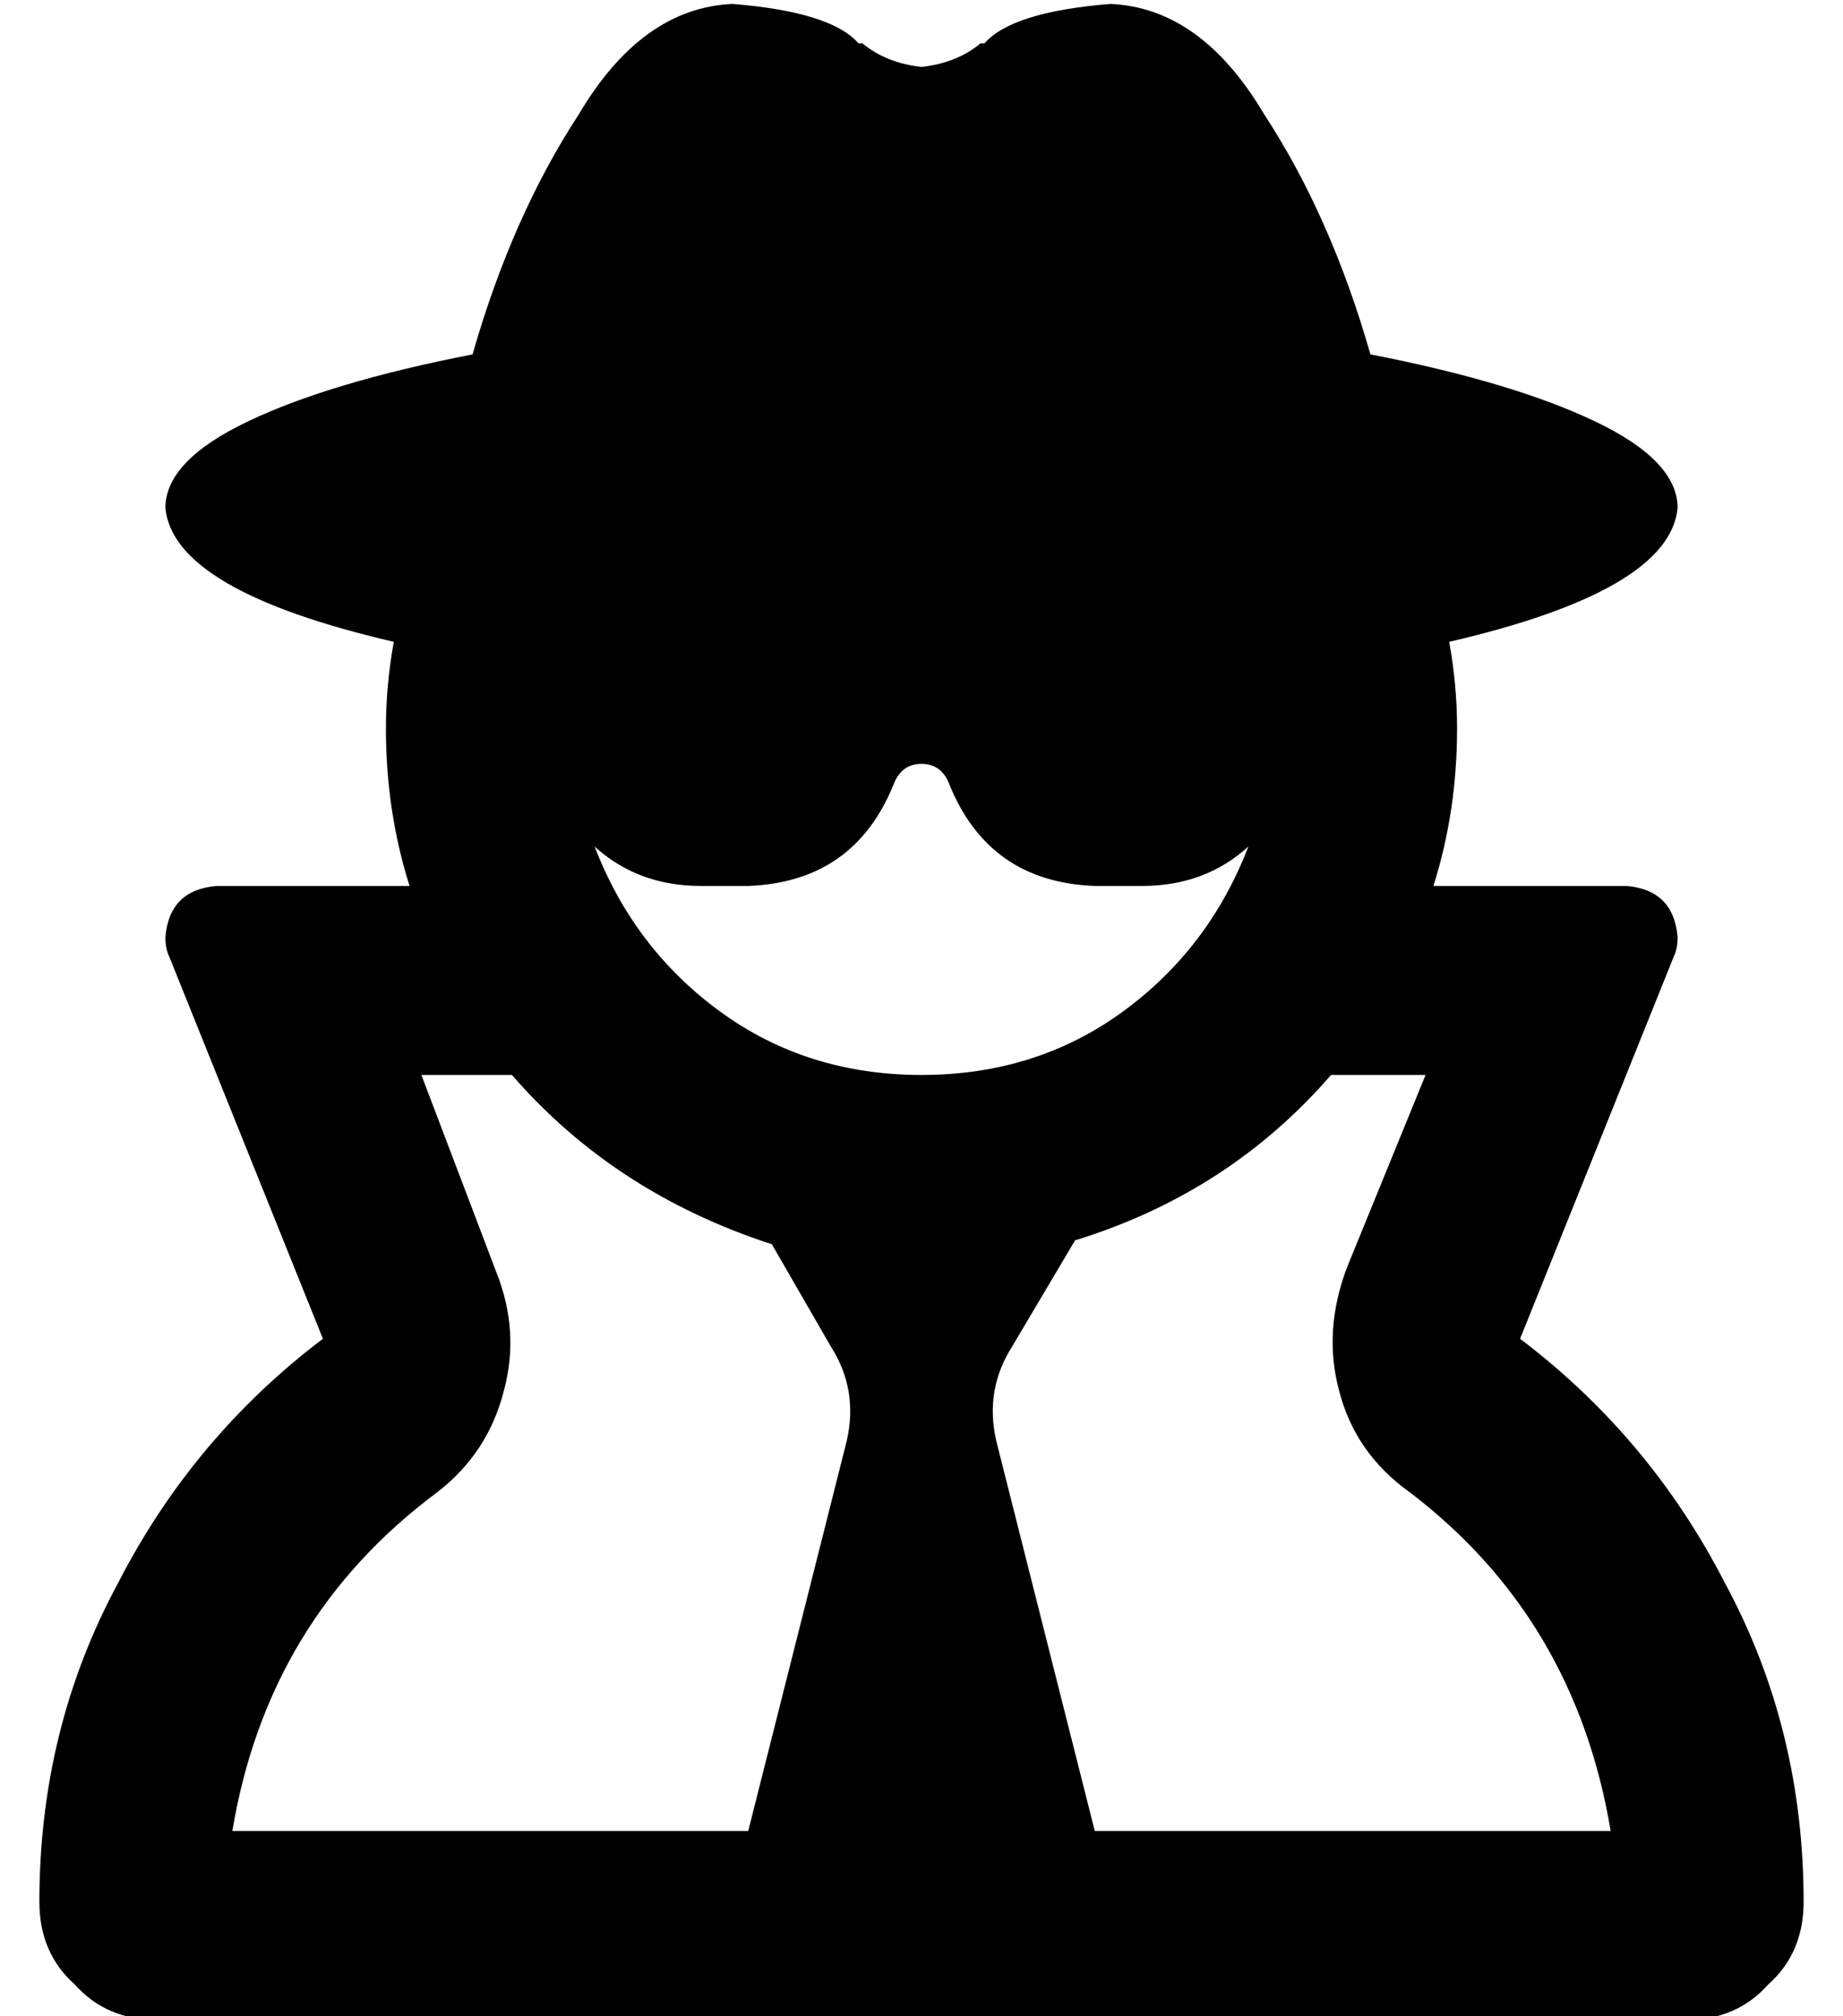 <?xml version="1.0" standalone="no"?>
<!DOCTYPE svg PUBLIC "-//W3C//DTD SVG 1.1//EN" "http://www.w3.org/Graphics/SVG/1.1/DTD/svg11.dtd" >
<svg xmlns="http://www.w3.org/2000/svg" xmlns:xlink="http://www.w3.org/1999/xlink" version="1.1" viewBox="-10 -40 468 512">
   <path fill="currentColor"
d="M224 -23q-9 -1 -15 -6h-1q-7 -8 -32 -10q-23 1 -39 28q-17 26 -27 61q-36 7 -57 17t-21 22q2 21 58 34q-2 11 -2 22q0 21 6 40h-49v0q-12 1 -13 13q0 3 1 5l39 97v0q-33 25 -52 62q-20 37 -20 81q0 13 9 21q8 9 21 9h138h250q13 0 21 -9q9 -8 9 -21q0 -44 -20 -81
q-19 -37 -52 -62l39 -97v0q1 -2 1 -5q-1 -12 -13 -13h-49v0q6 -19 6 -40q0 -11 -2 -22q56 -13 58 -34q0 -12 -21 -22t-57 -17q-10 -35 -27 -61q-16 -27 -39 -28q-25 2 -32 10v0h-1q-6 5 -15 6v0zM268 425l-25 -99l25 99l-25 -99q-3 -13 4 -24l16 -27v0q39 -12 65 -42h24v0
l-20 49v0q-6 16 -2 31q4 16 18 26q42 32 51 86h-131v0zM186 276l15 26l-15 -26l15 26q7 11 4 24l-25 99v0h-131v0q9 -54 52 -86q13 -10 17 -26q4 -15 -2 -30l-19 -50v0h23v0q26 30 66 43v0zM224 233q-29 0 -51 -16v0v0q-22 -16 -32 -42q11 10 27 10h12v0q27 -1 37 -26
q2 -5 7 -5t7 5q10 25 37 26h12v0q16 0 27 -10q-10 26 -32 42t-51 16v0z" />
</svg>
